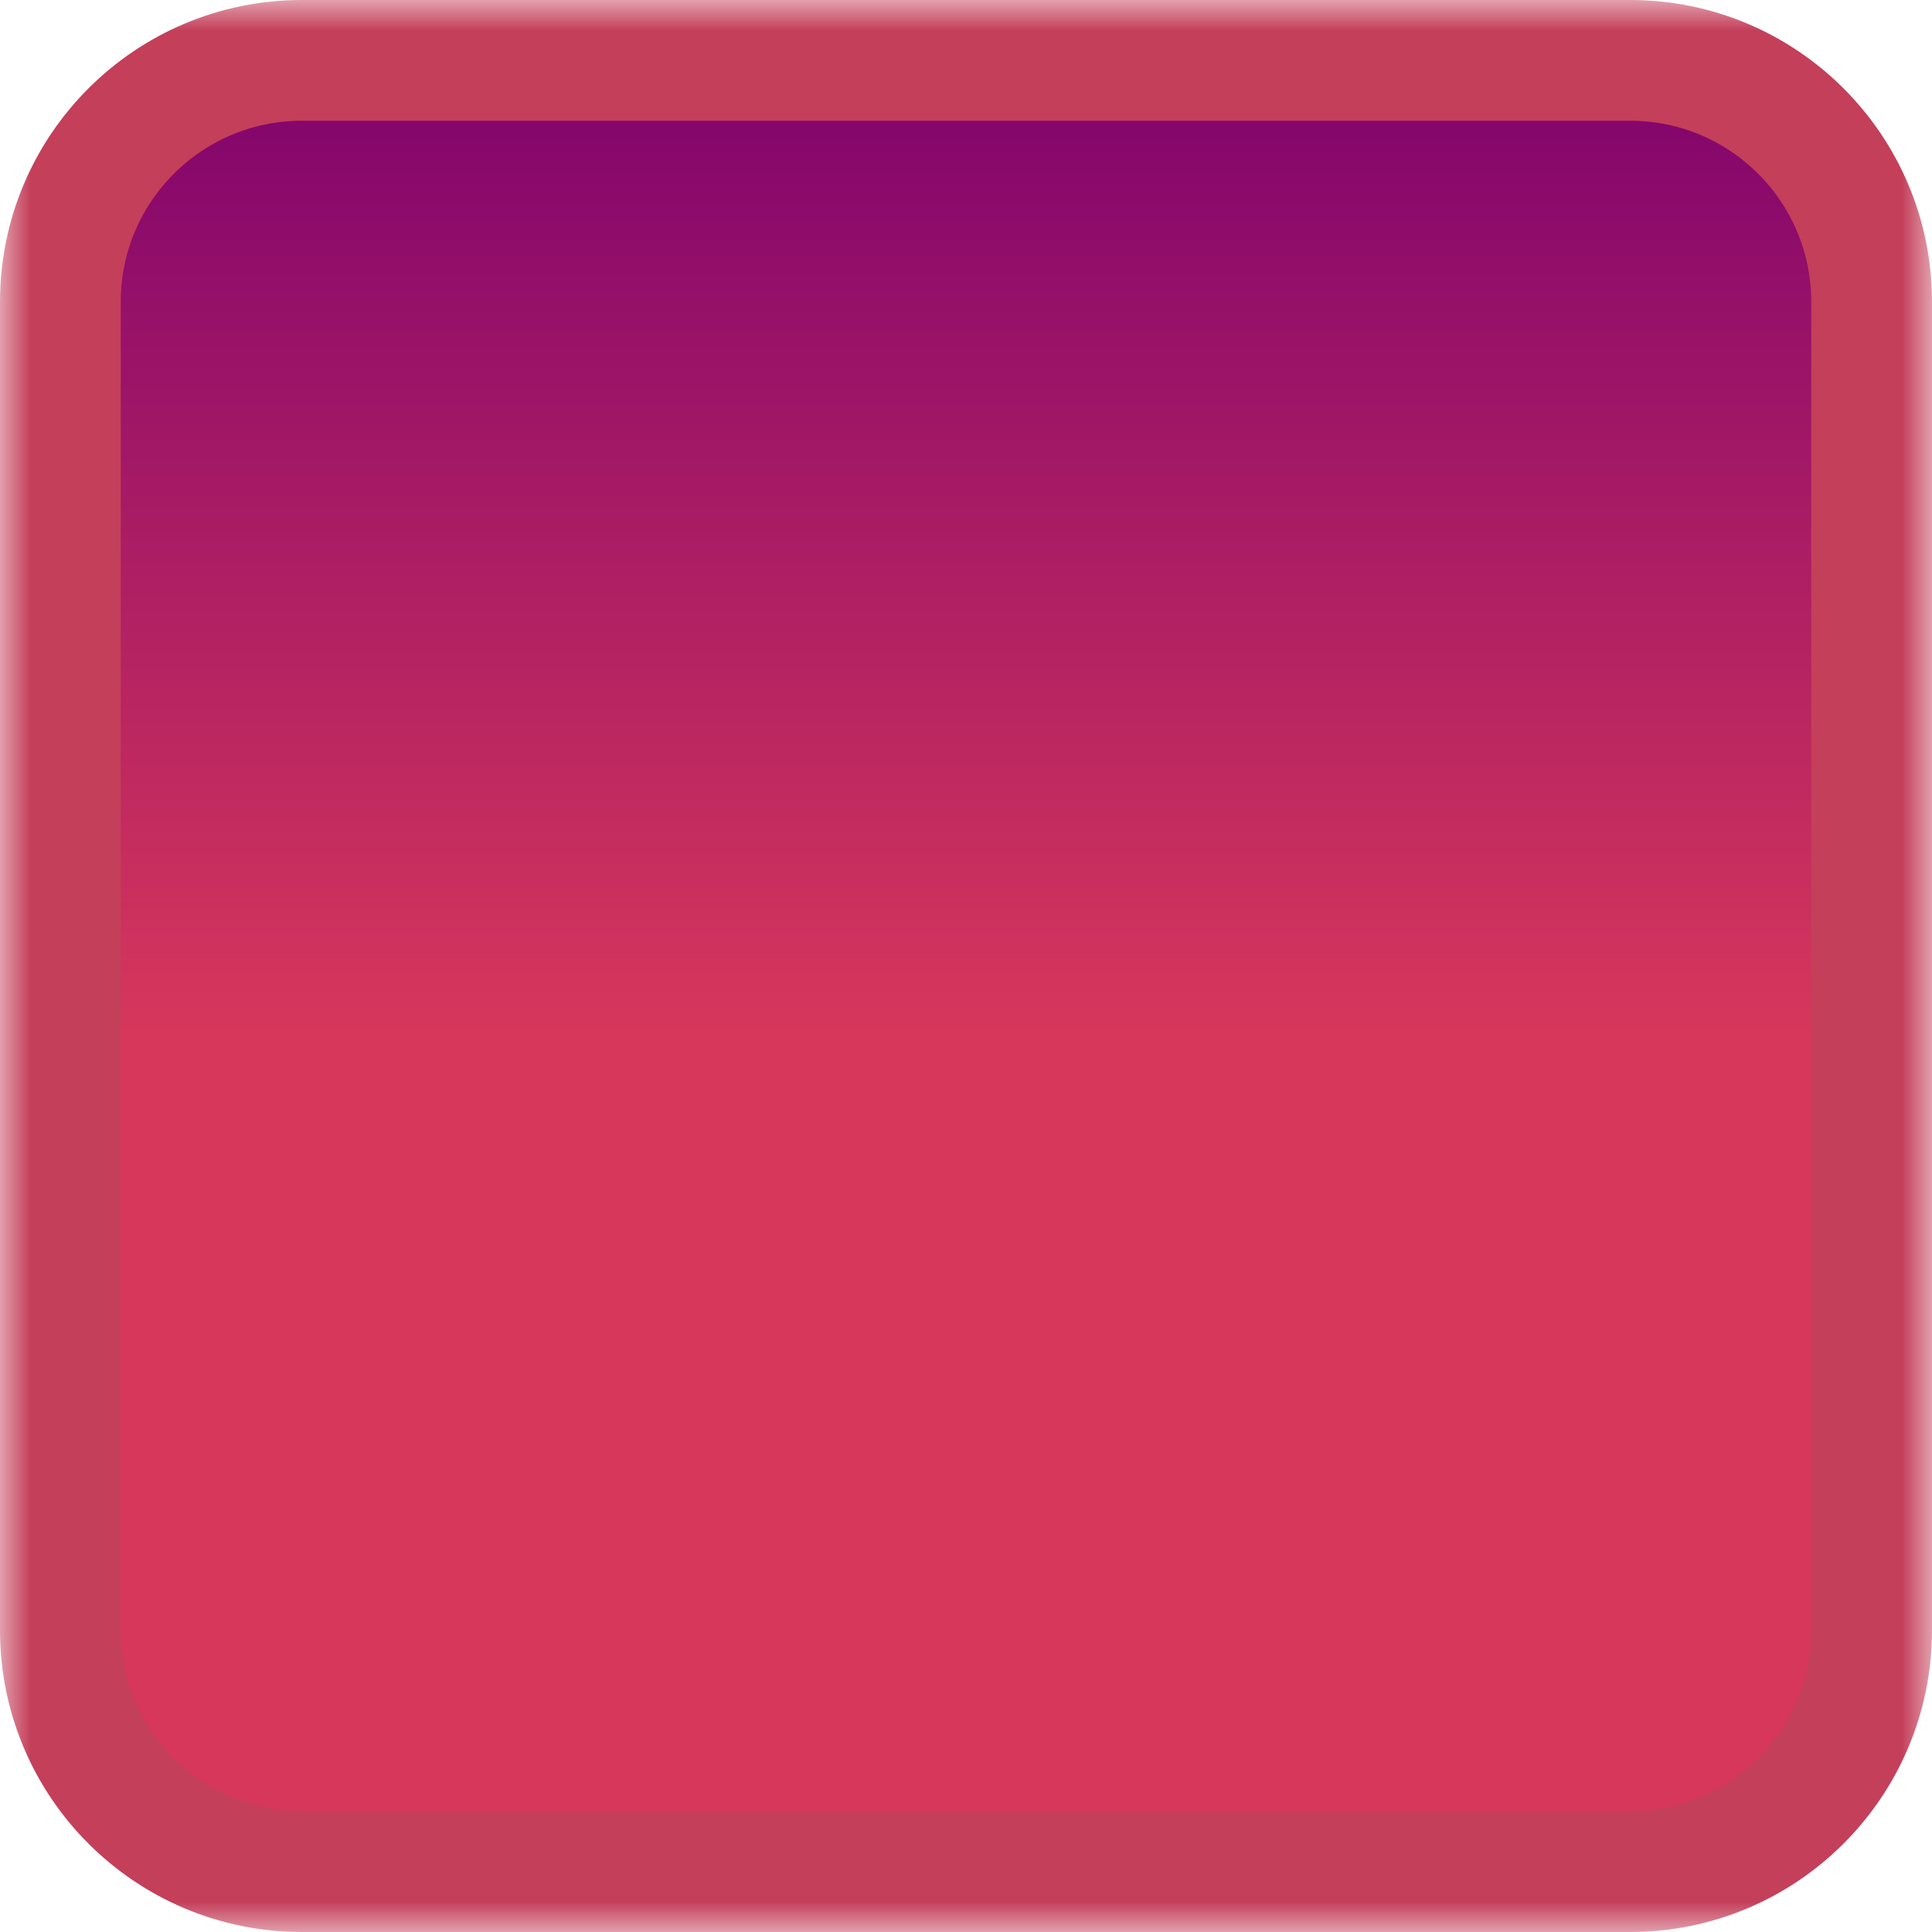 <svg width="32" height="32" viewBox="0 0 32 32" fill="none" xmlns="http://www.w3.org/2000/svg">
<mask id="mask0_1765_69" style="mask-type:luminance" maskUnits="userSpaceOnUse" x="0" y="0" width="32" height="32">
<path d="M32 0H0V32H32V0Z" fill="white"/>
</mask>
<g mask="url(#mask0_1765_69)">
<path d="M5 1H27C29.209 1 31 2.791 31 5V27C31 29.209 29.209 31 27 31H5C2.791 31 1 29.209 1 27V5C1 2.791 2.791 1 5 1Z" fill="url(#paint0_linear_1765_69)" stroke="#C43F5A" stroke-width="2"/>
</g>
<defs>
<linearGradient id="paint0_linear_1765_69" x1="16" y1="0" x2="16" y2="32" gradientUnits="userSpaceOnUse">
<stop stop-color="#7A006E"/>
<stop offset="0.537" stop-color="#D7375B"/>
</linearGradient>
</defs>
</svg>
